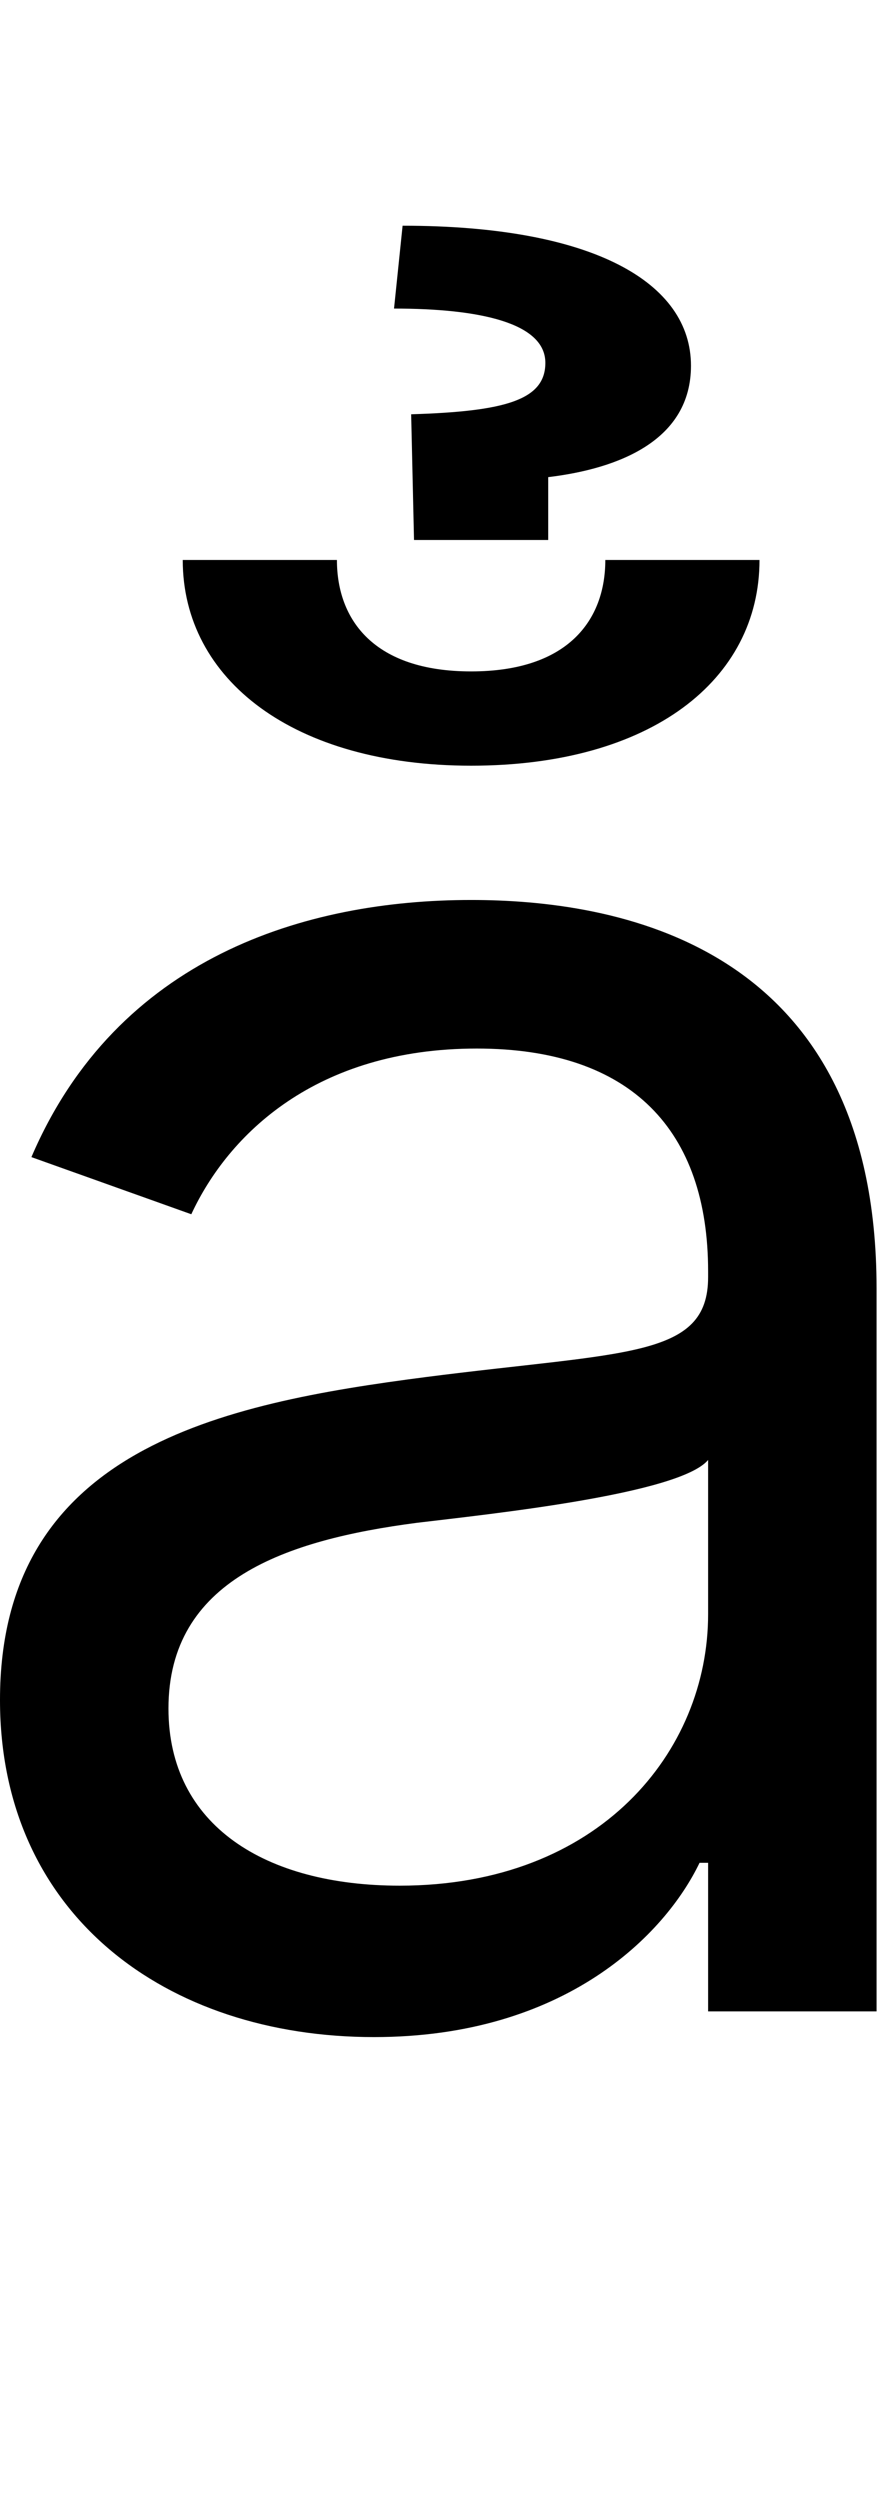 <svg id="svg-abrevehookabove" xmlns="http://www.w3.org/2000/svg" width="123" height="350"><path d="M668 36C936 36 1076 -108 1124 -208H1136V0H1372V-1012C1372 -1500 1000 -1556 804 -1556C572 -1556 308 -1476 188 -1196L412 -1116C464 -1228 587 -1348 812 -1348C1029 -1348 1136 -1233 1136 -1036V-1028C1136 -914 1020 -924 740 -888C455 -851 144 -788 144 -436C144 -136 376 36 668 36ZM704 -176C516 -176 380 -260 380 -424C380 -604 544 -660 728 -684C828 -696 1096 -724 1136 -772V-556C1136 -364 984 -176 704 -176ZM992 -2032C992 -1948 940 -1876 804 -1876C668 -1876 616 -1948 616 -2032H400C400 -1864 556 -1744 804 -1744C1056 -1744 1208 -1864 1208 -2032ZM912 -2060V-2148C1012 -2160 1112 -2200 1112 -2304C1112 -2420 976 -2500 708 -2500L696 -2384C816 -2384 908 -2364 908 -2308C908 -2256 852 -2240 720 -2236L724 -2060Z" transform="translate(-14.4 281.6) scale(0.1)"/></svg>
